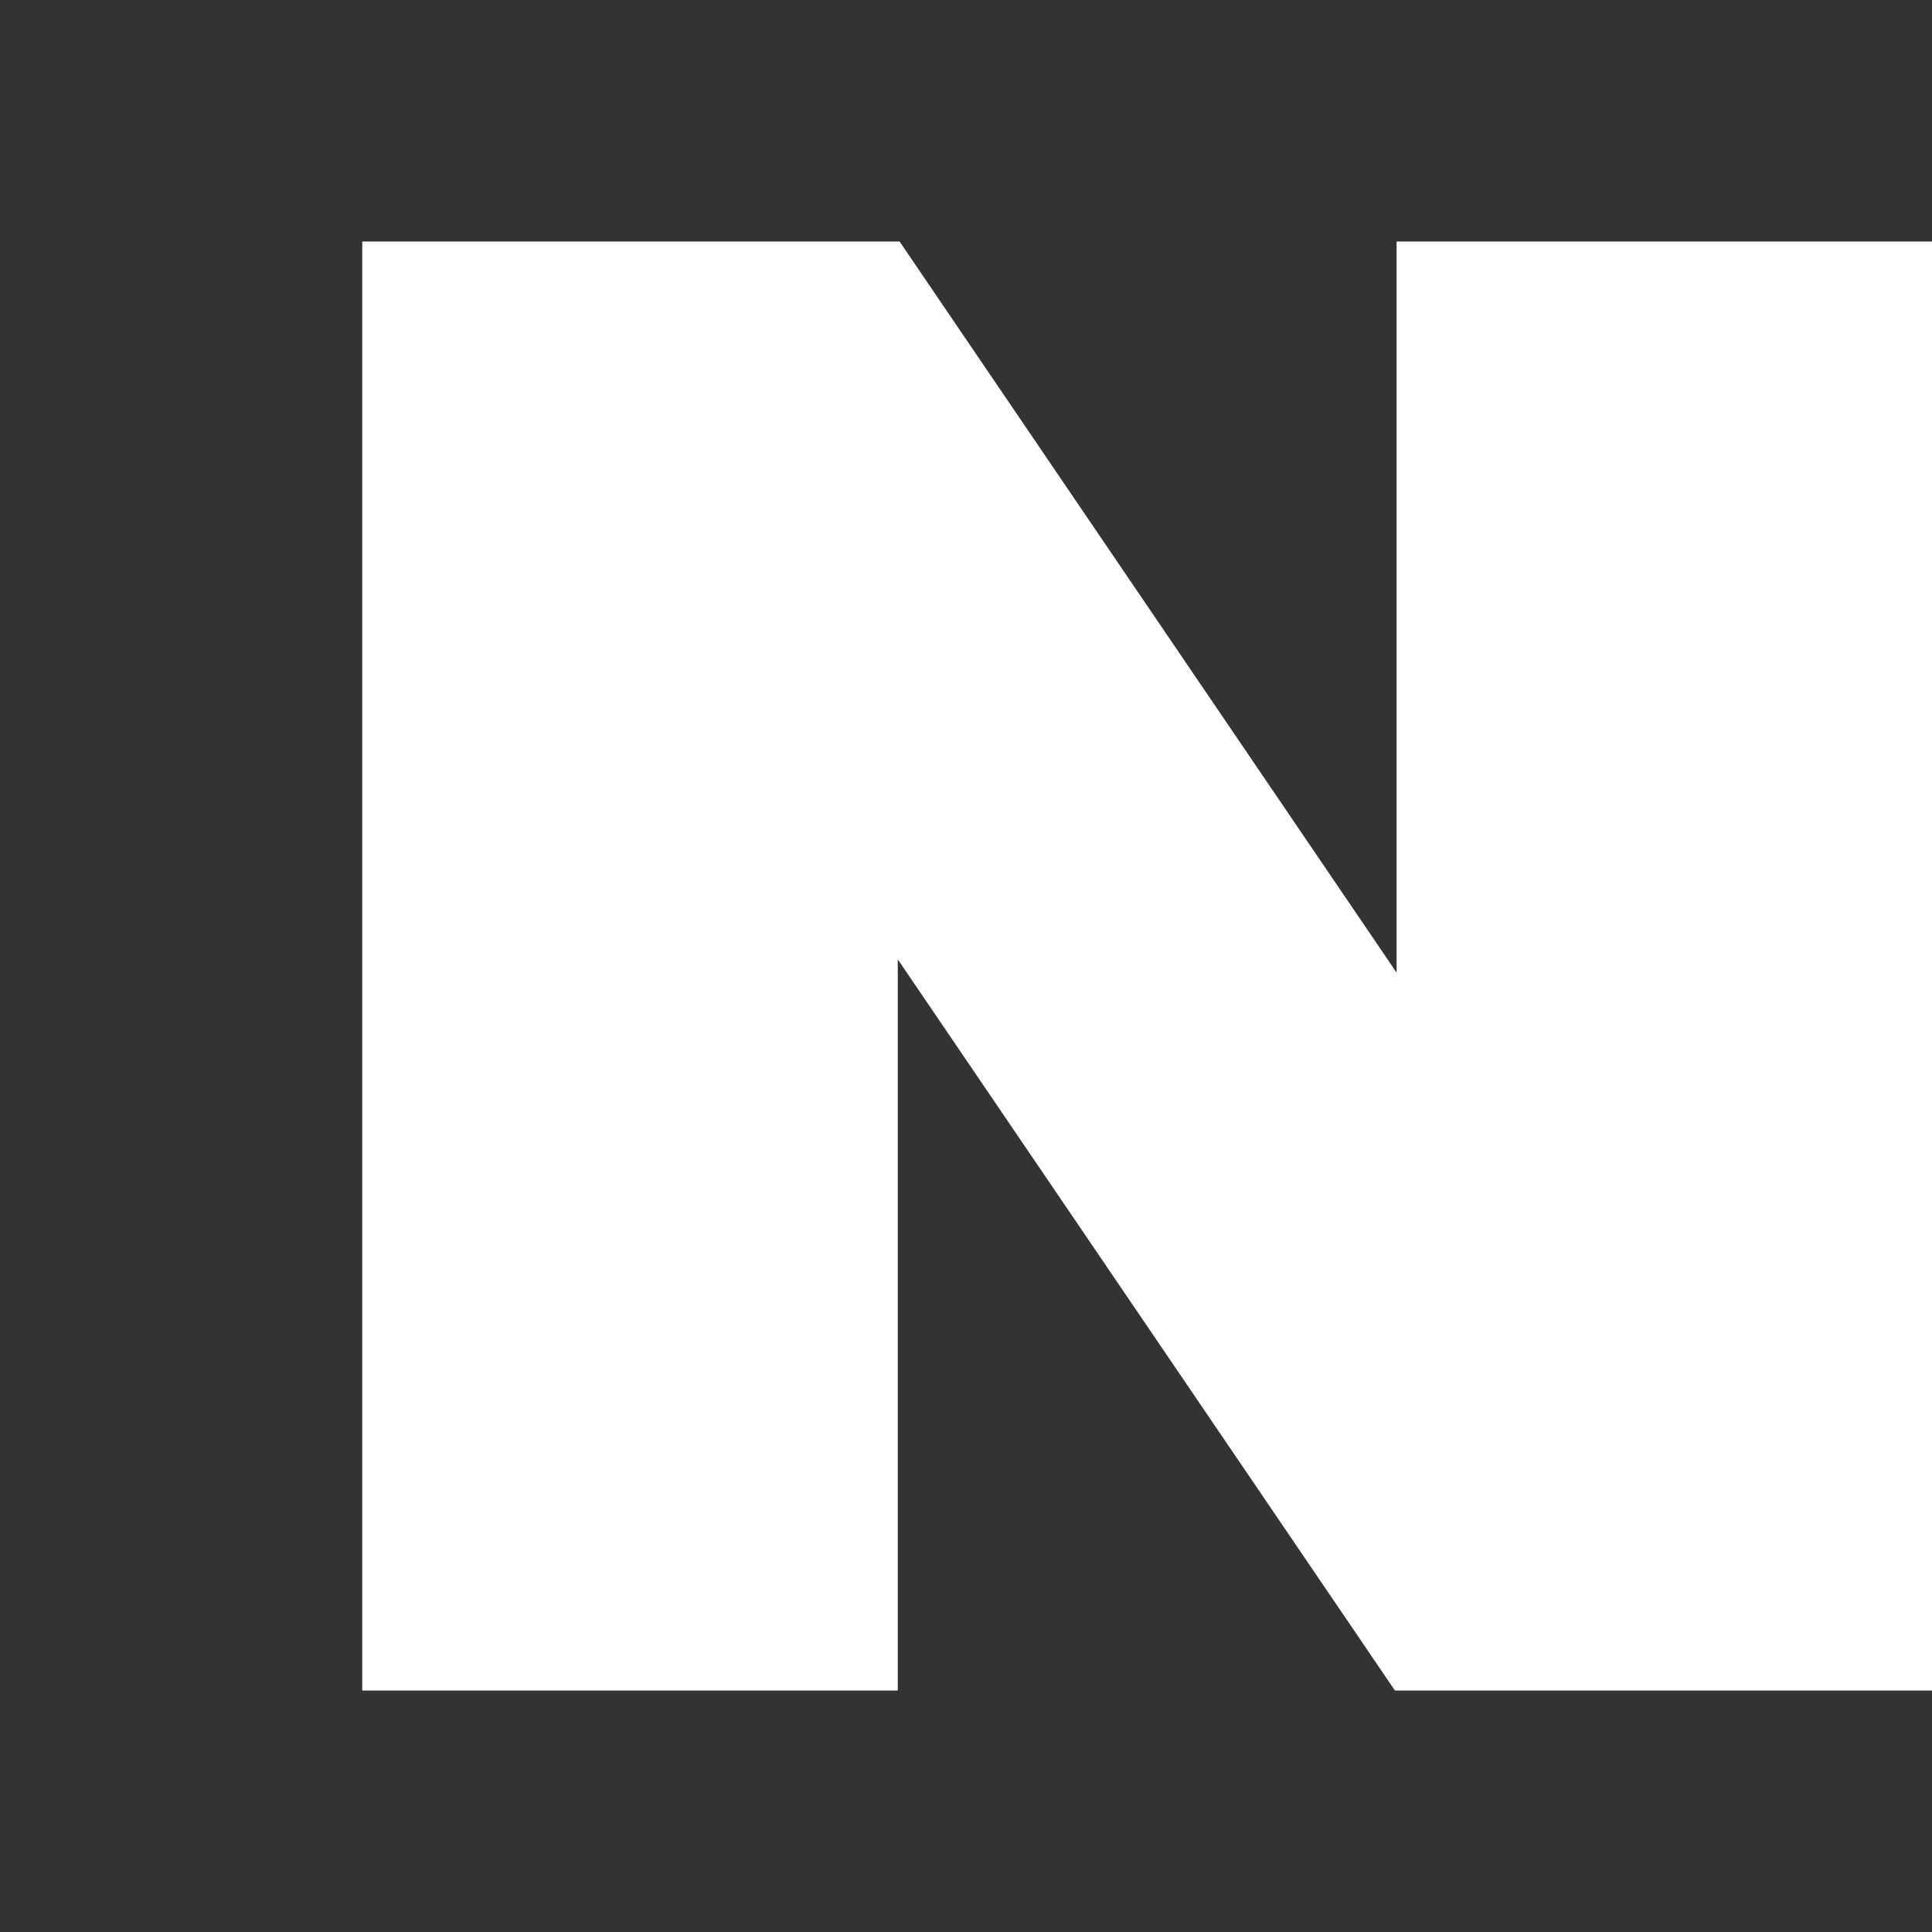<svg xmlns="http://www.w3.org/2000/svg" width="16" height="16" viewBox="0 0 16 16">
    <rect x="0" y="0" width="16" height="16" fill="#333333" stroke="none"/>
    <path fill="#FFF" fill-rule="evenodd" d="M11.566 2v6.055L7.45 2H3v12h4.435V7.945L11.552 14H16V2z"/>
</svg>
